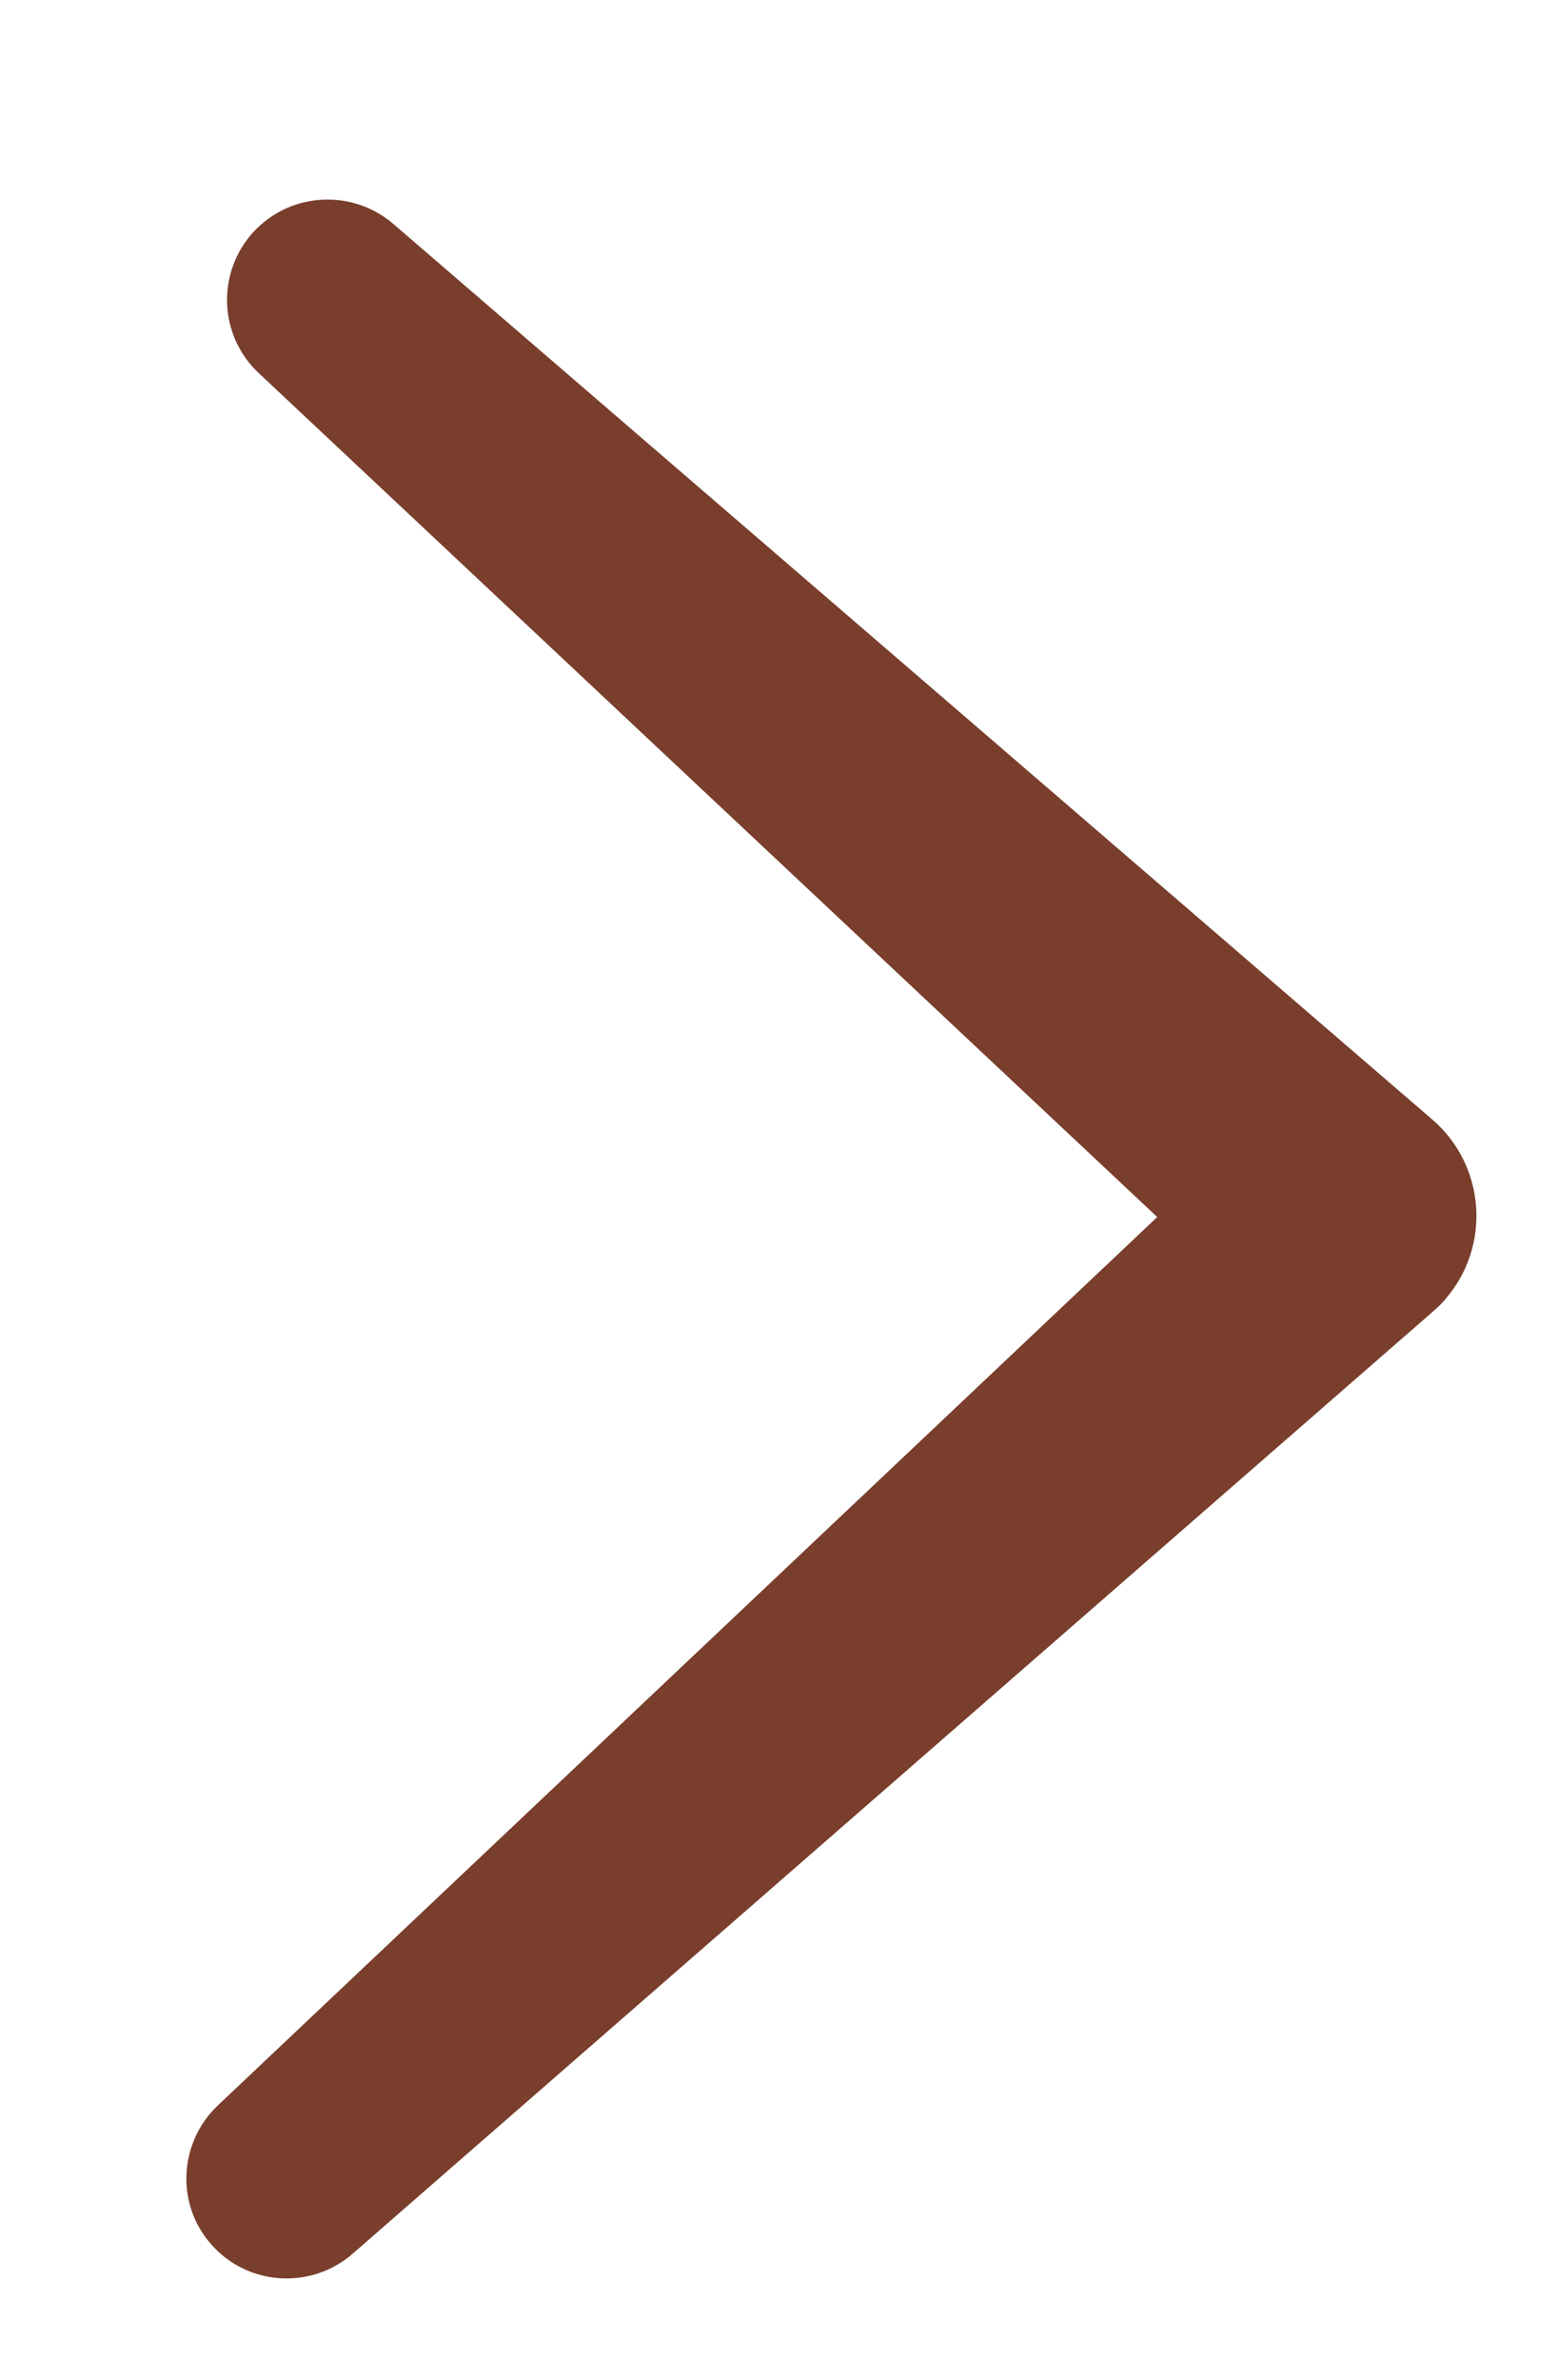 <?xml version="1.0" encoding="utf-8"?>
<!-- Generator: Adobe Illustrator 22.0.1, SVG Export Plug-In . SVG Version: 6.00 Build 0)  -->
<svg version="1.1" id="Layer_1" xmlns="http://www.w3.org/2000/svg" xmlns:xlink="http://www.w3.org/1999/xlink" x="0px" y="0px"
	 viewBox="0 0 262 400" style="enable-background:new 0 0 262 400;" xml:space="preserve">
<style type="text/css">
	.st0{fill:#793E2C;}
</style>
<g>
	<path class="st0" d="M66.1,37.6l174.8,150.6c8.9,7.7,9.9,21.2,2.2,30.1c-0.6,0.8-1.3,1.4-2.1,2.1l-0.1,0.1L59.3,378.8
		c-7,6.1-17.7,5.4-23.8-1.6c-6-6.8-5.4-17.1,1.1-23.3l175.1-165.5l0.1,32.3L43.5,62.7c-6.8-6.4-7.1-17-0.8-23.8
		C49,32.2,59.3,31.8,66.1,37.6z"/>
</g>
</svg>
